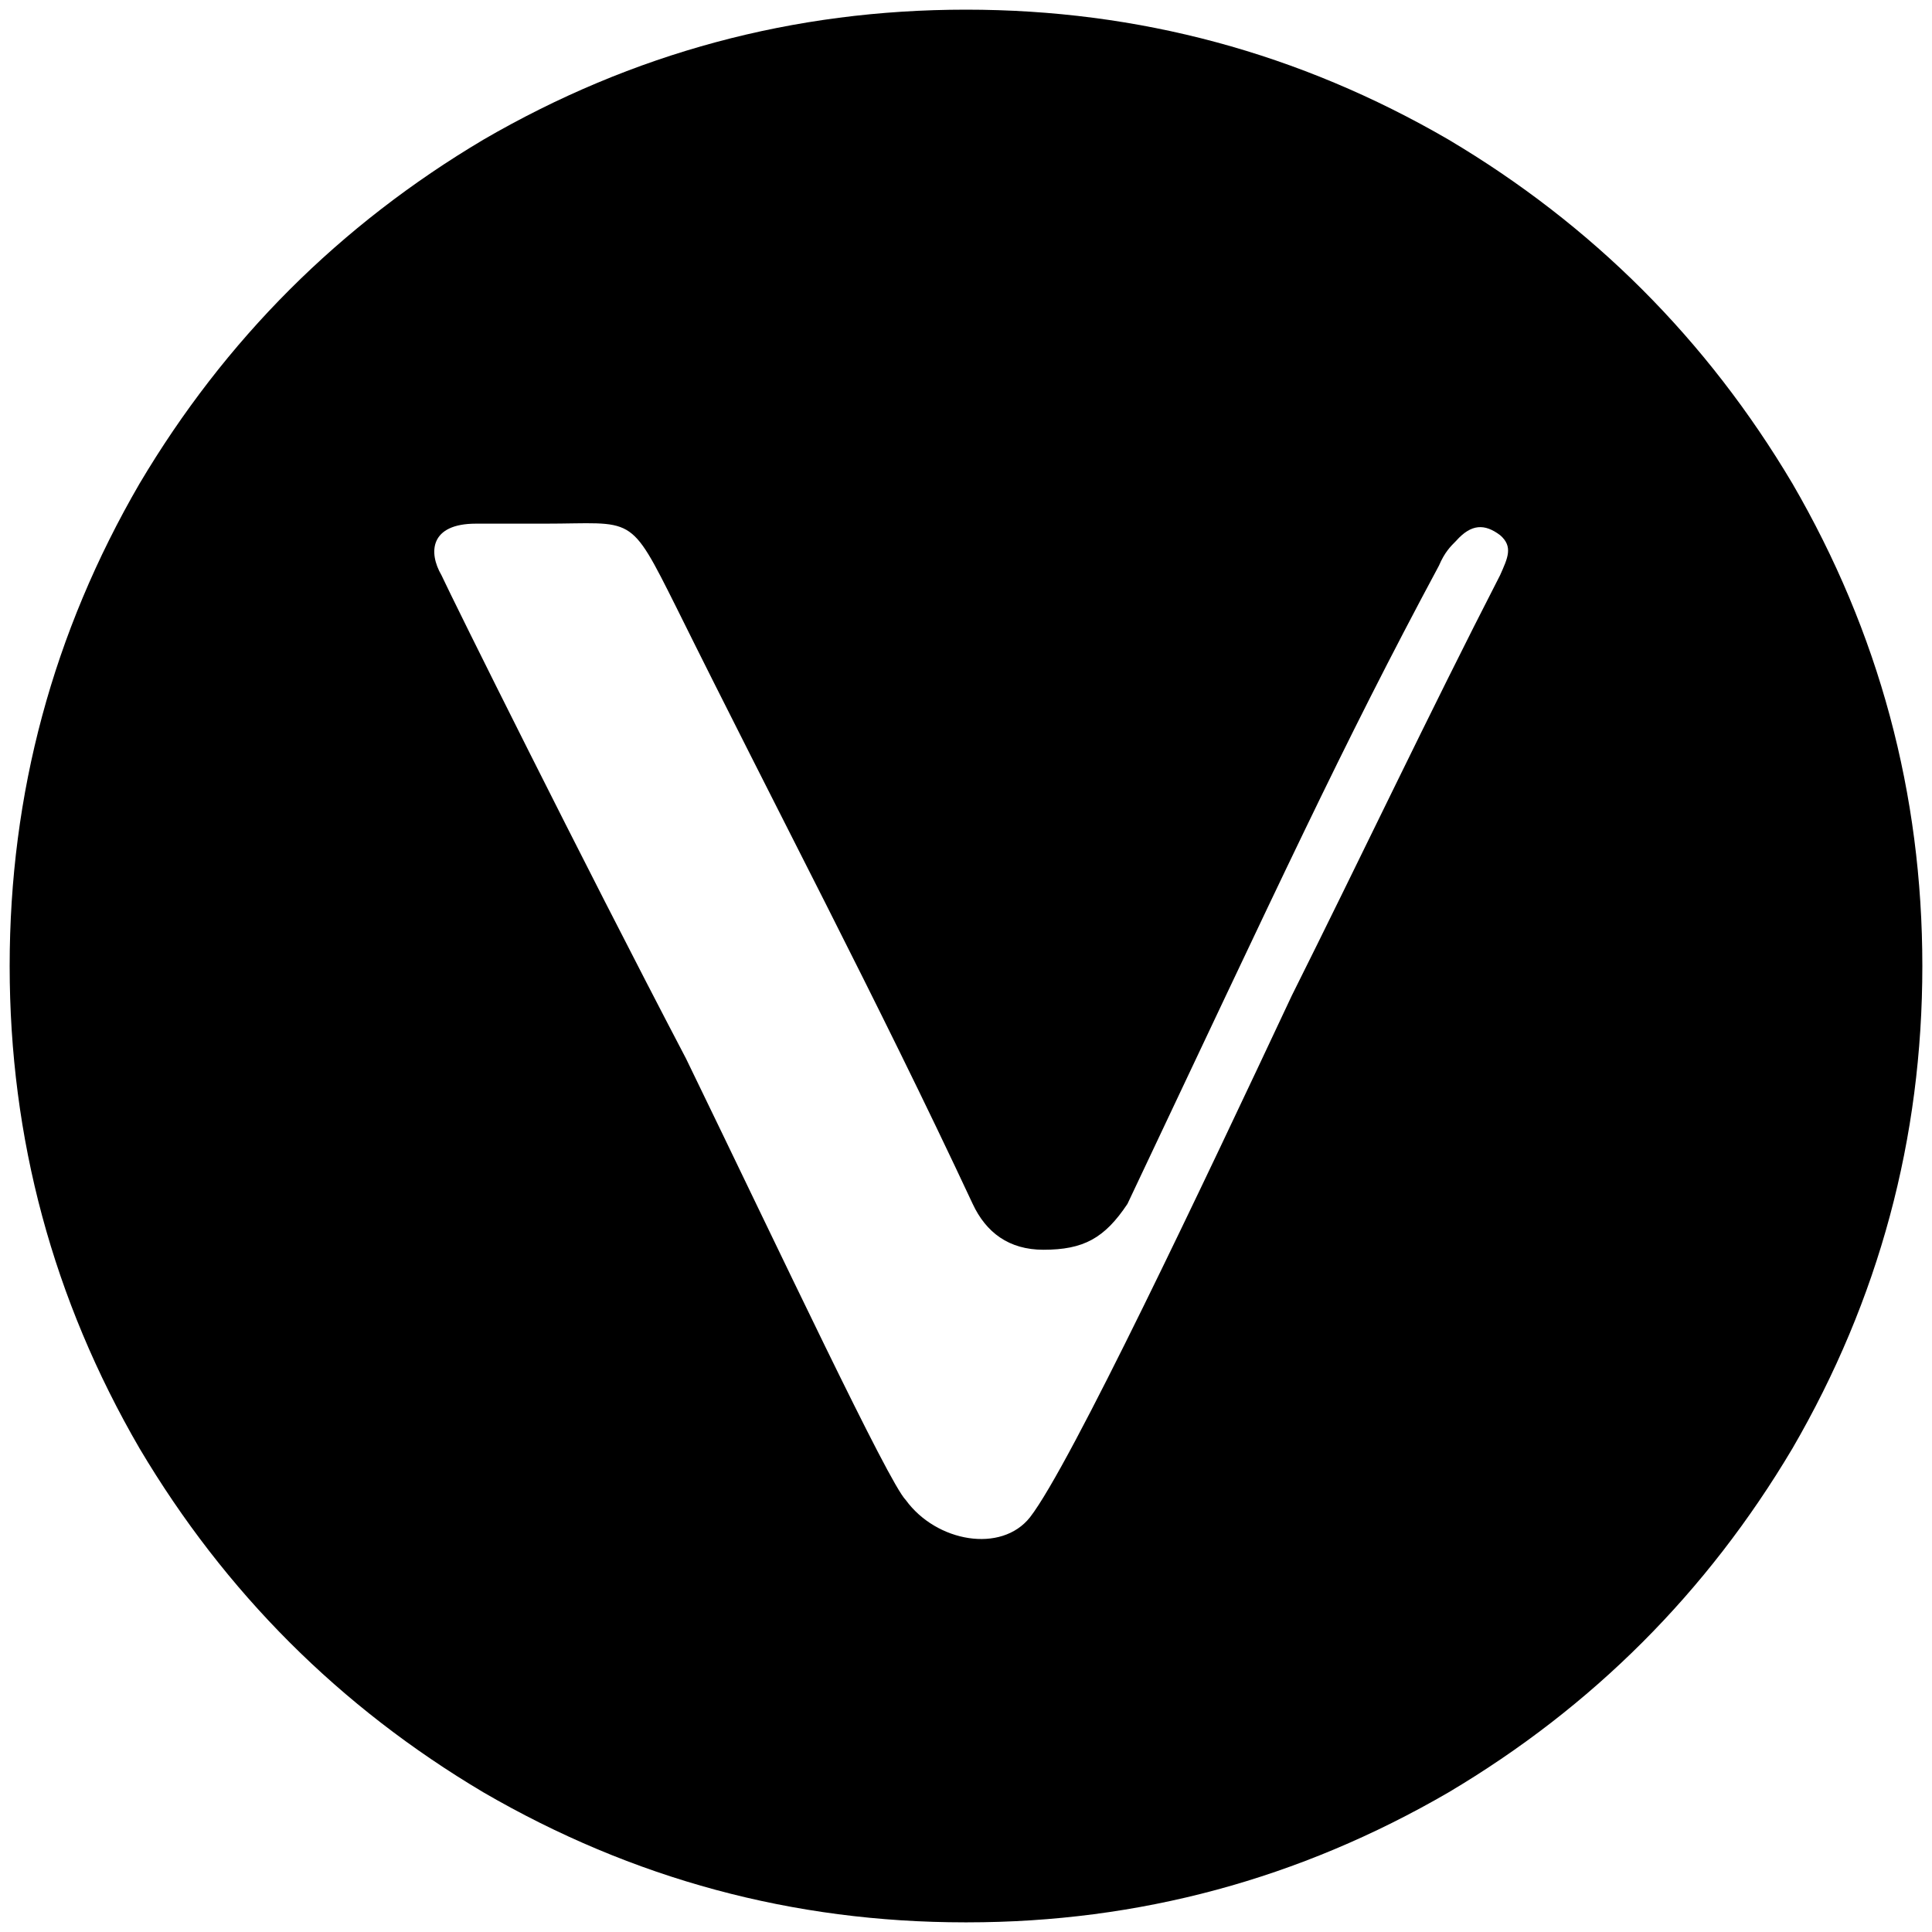 <svg xmlns="http://www.w3.org/2000/svg" width="1000" height="1000">
  <path d="M499.507 995.003h.99c89.01 0 172.088-22.45 249.23-67.253 74.474-44.209 133.814-103.55 178.023-178.022 44.803-77.143 67.253-160.418 67.253-249.726 0-89.308-22.45-172.583-67.253-249.726-44.209-74.473-103.55-133.814-178.022-178.023C672.585 27.45 589.31 5 500.002 5c-89.308 0-172.583 22.45-249.726 67.253-74.473 44.209-133.814 103.55-178.023 178.023C27.451 327.419 5 410.694 5 500.002c0 89.308 22.45 172.583 67.253 249.726C116.462 824.2 175.803 883.54 250.276 927.75c77.143 44.803 160.22 67.253 249.231 67.253zm-270.99-697.255c-6.923-11.868-5.934-26.703 17.802-26.703h35.605c46.484 0 43.517-5.934 68.242 43.516 51.429 103.847 103.846 202.748 153.297 308.573 6.923 14.835 18.791 23.736 36.594 23.736 20.769 0 31.648-5.934 43.516-23.736 79.122-167.144 110.77-236.375 161.21-330.33 2.967-6.924 5.934-9.891 8.9-12.858 7.913-8.901 14.836-8.901 22.748-2.967 6.923 5.934 3.956 11.868 0 20.77-36.593 71.208-72.198 146.373-107.802 217.582-45.495 96.924-114.726 243.298-135.495 270.001-14.836 18.792-48.462 12.857-64.286-8.9-8.901-8.902-64.286-126.595-113.737-228.463-54.396-103.847-120.66-237.364-126.594-250.22z" style="fill:#000;fill-opacity:1;fill-rule:nonzero;stroke:none;"/>
</svg>
